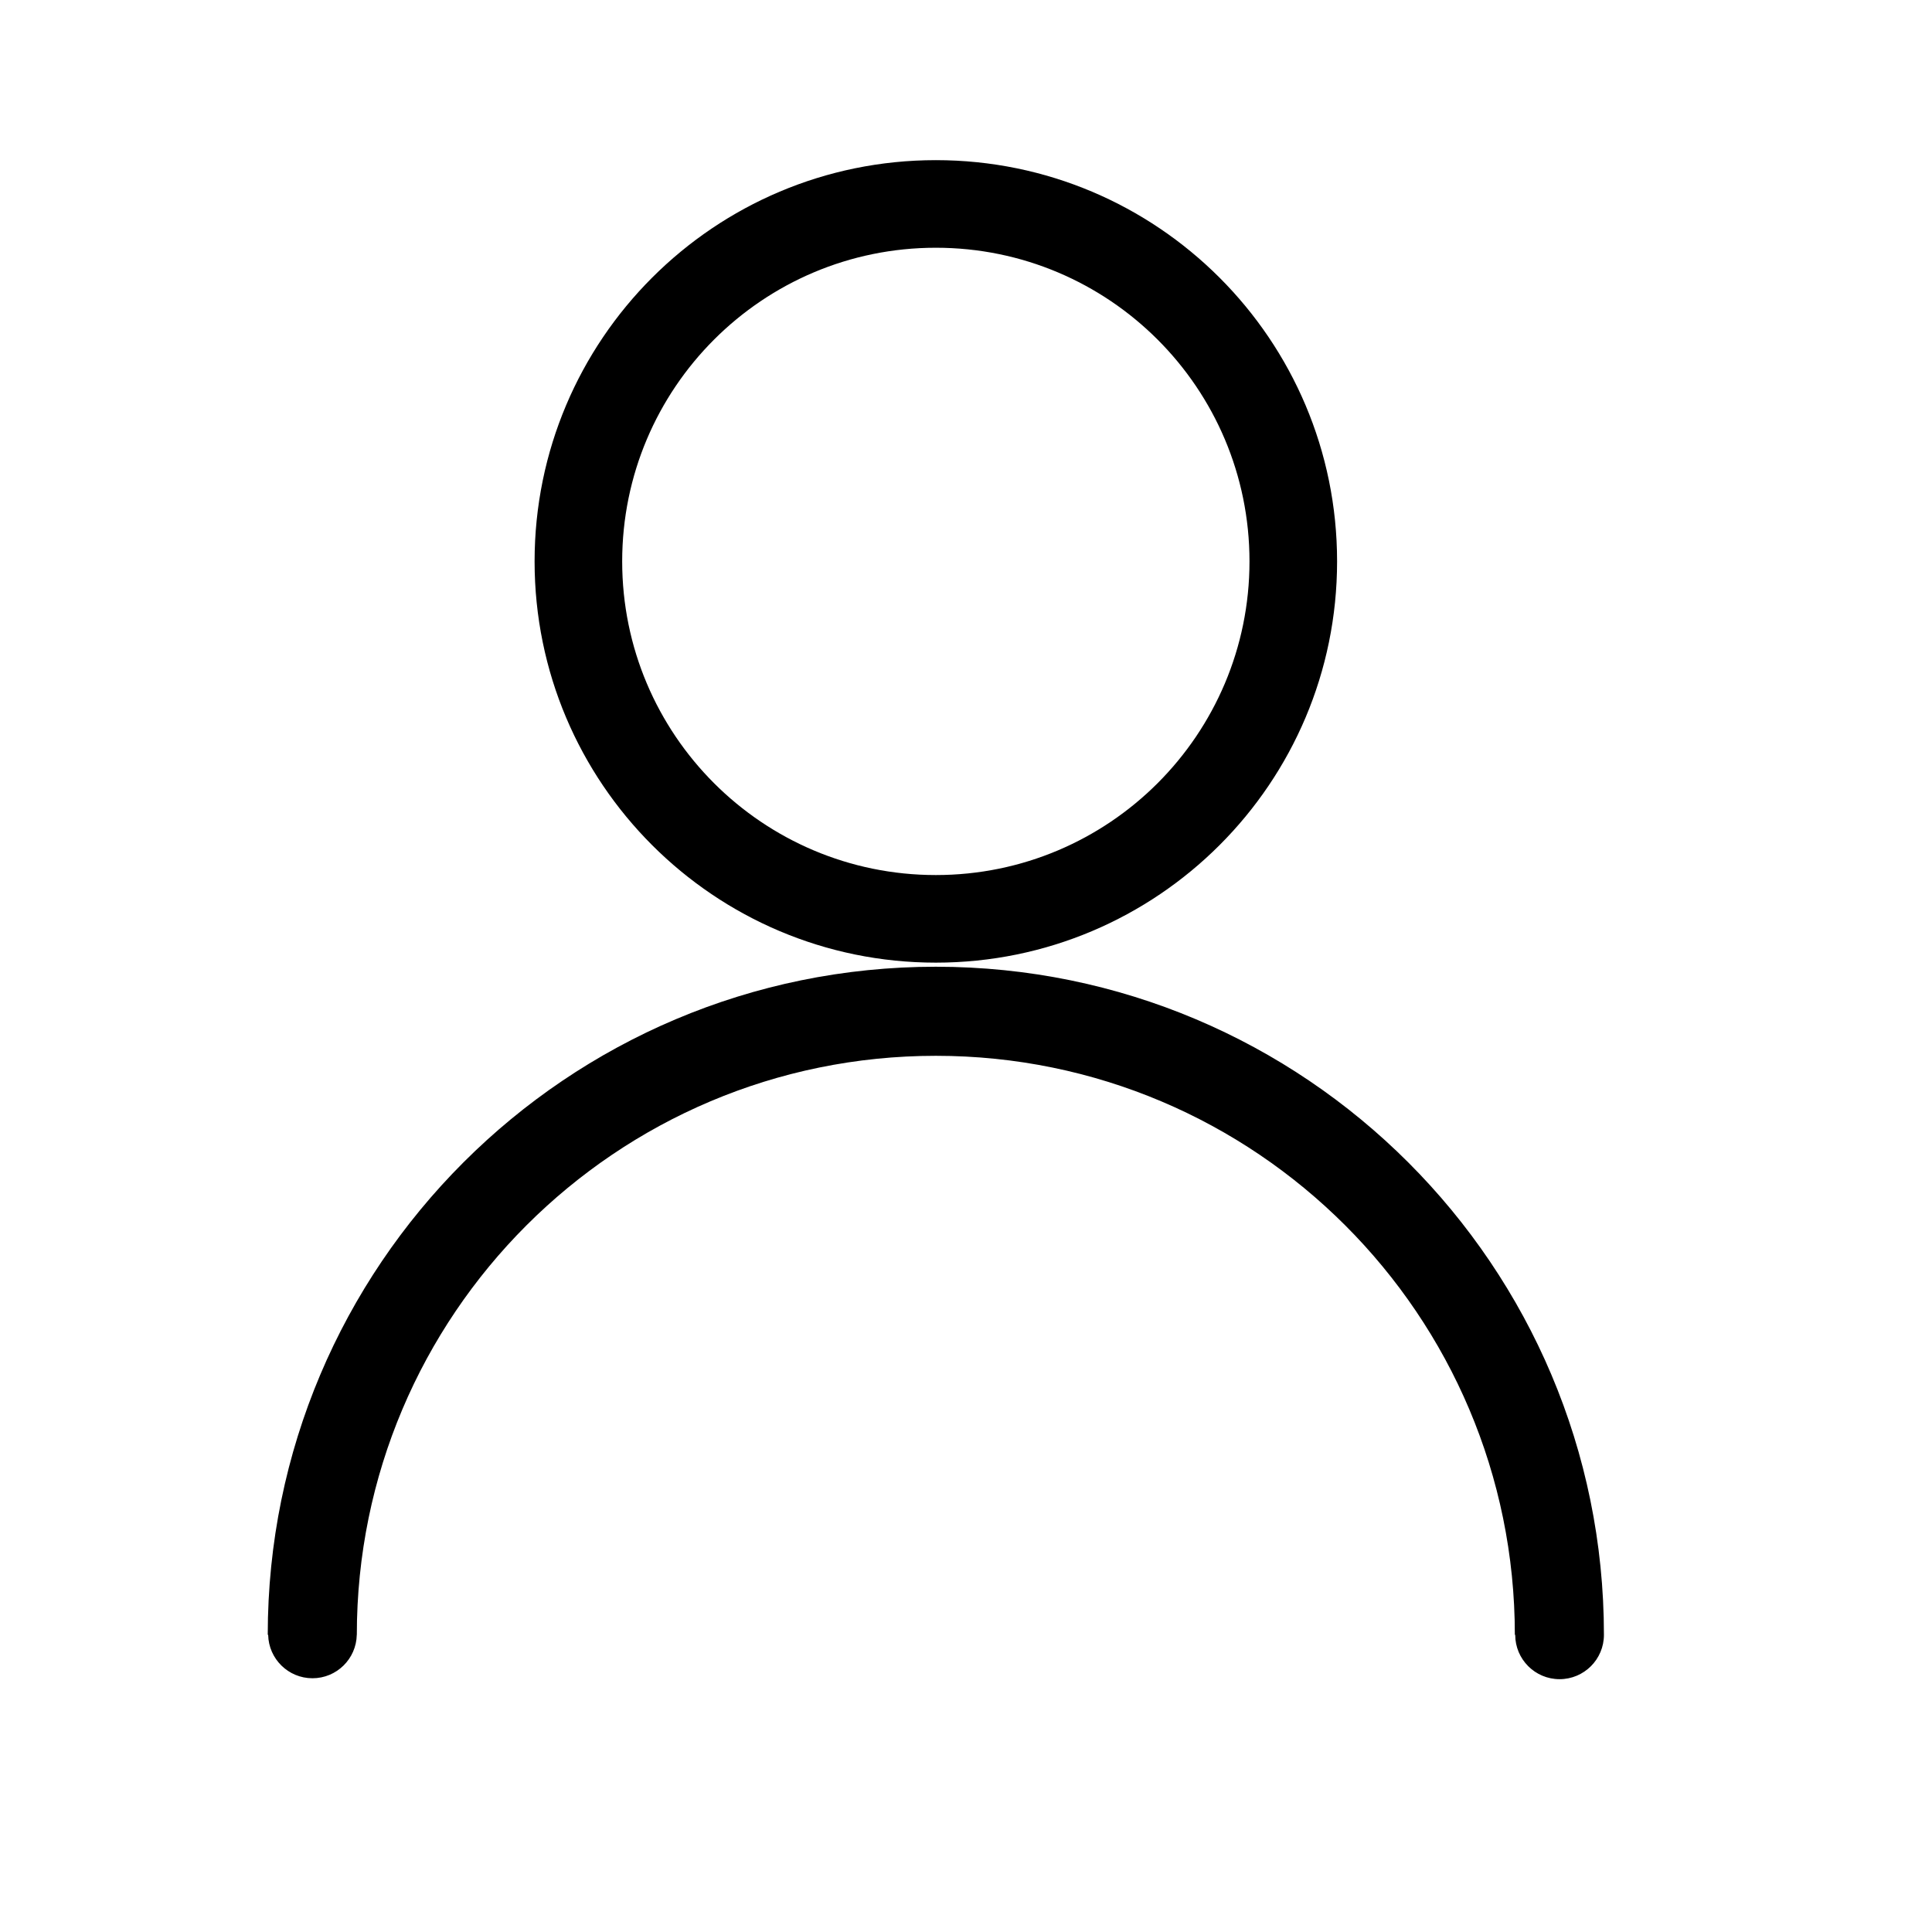 <?xml version="1.0" standalone="no"?><!DOCTYPE svg PUBLIC "-//W3C//DTD SVG 1.1//EN" "http://www.w3.org/Graphics/SVG/1.1/DTD/svg11.dtd"><svg t="1534406008724" class="icon" style="" viewBox="0 0 1024 1024" version="1.1" xmlns="http://www.w3.org/2000/svg" p-id="4594" xmlns:xlink="http://www.w3.org/1999/xlink" width="16" height="16"><defs><style type="text/css"></style></defs><path d="M496.012 84.882c-117.454 0-212.669 95.216-212.669 212.67 0 117.455 95.215 212.67 212.669 212.67 117.455 0 212.671-95.215 212.671-212.67C708.683 180.098 613.467 84.882 496.012 84.882zM496.012 463.796c-91.813 0-166.243-74.43-166.243-166.244 0-91.813 74.43-166.244 166.243-166.244 91.814 0 166.244 74.431 166.244 166.244C662.256 389.366 587.826 463.796 496.012 463.796z" p-id="4595"></path><path d="M850.115 866.49c0-195.566-158.537-354.102-354.104-354.102-195.564 0-354.102 158.535-354.102 354.102l0.222 0c0.264 12.754 10.666 23.018 23.483 23.018 12.818 0 23.22-10.264 23.484-23.018l0.024 0c0-169.49 137.399-306.889 306.888-306.889C665.502 559.602 802.9 697 802.9 866.49l0.198 0 0 0.002c0 12.982 10.523 23.508 23.507 23.508 12.985 0 23.51-10.525 23.51-23.508L850.115 866.49 850.115 866.49z" p-id="4596"></path></svg>